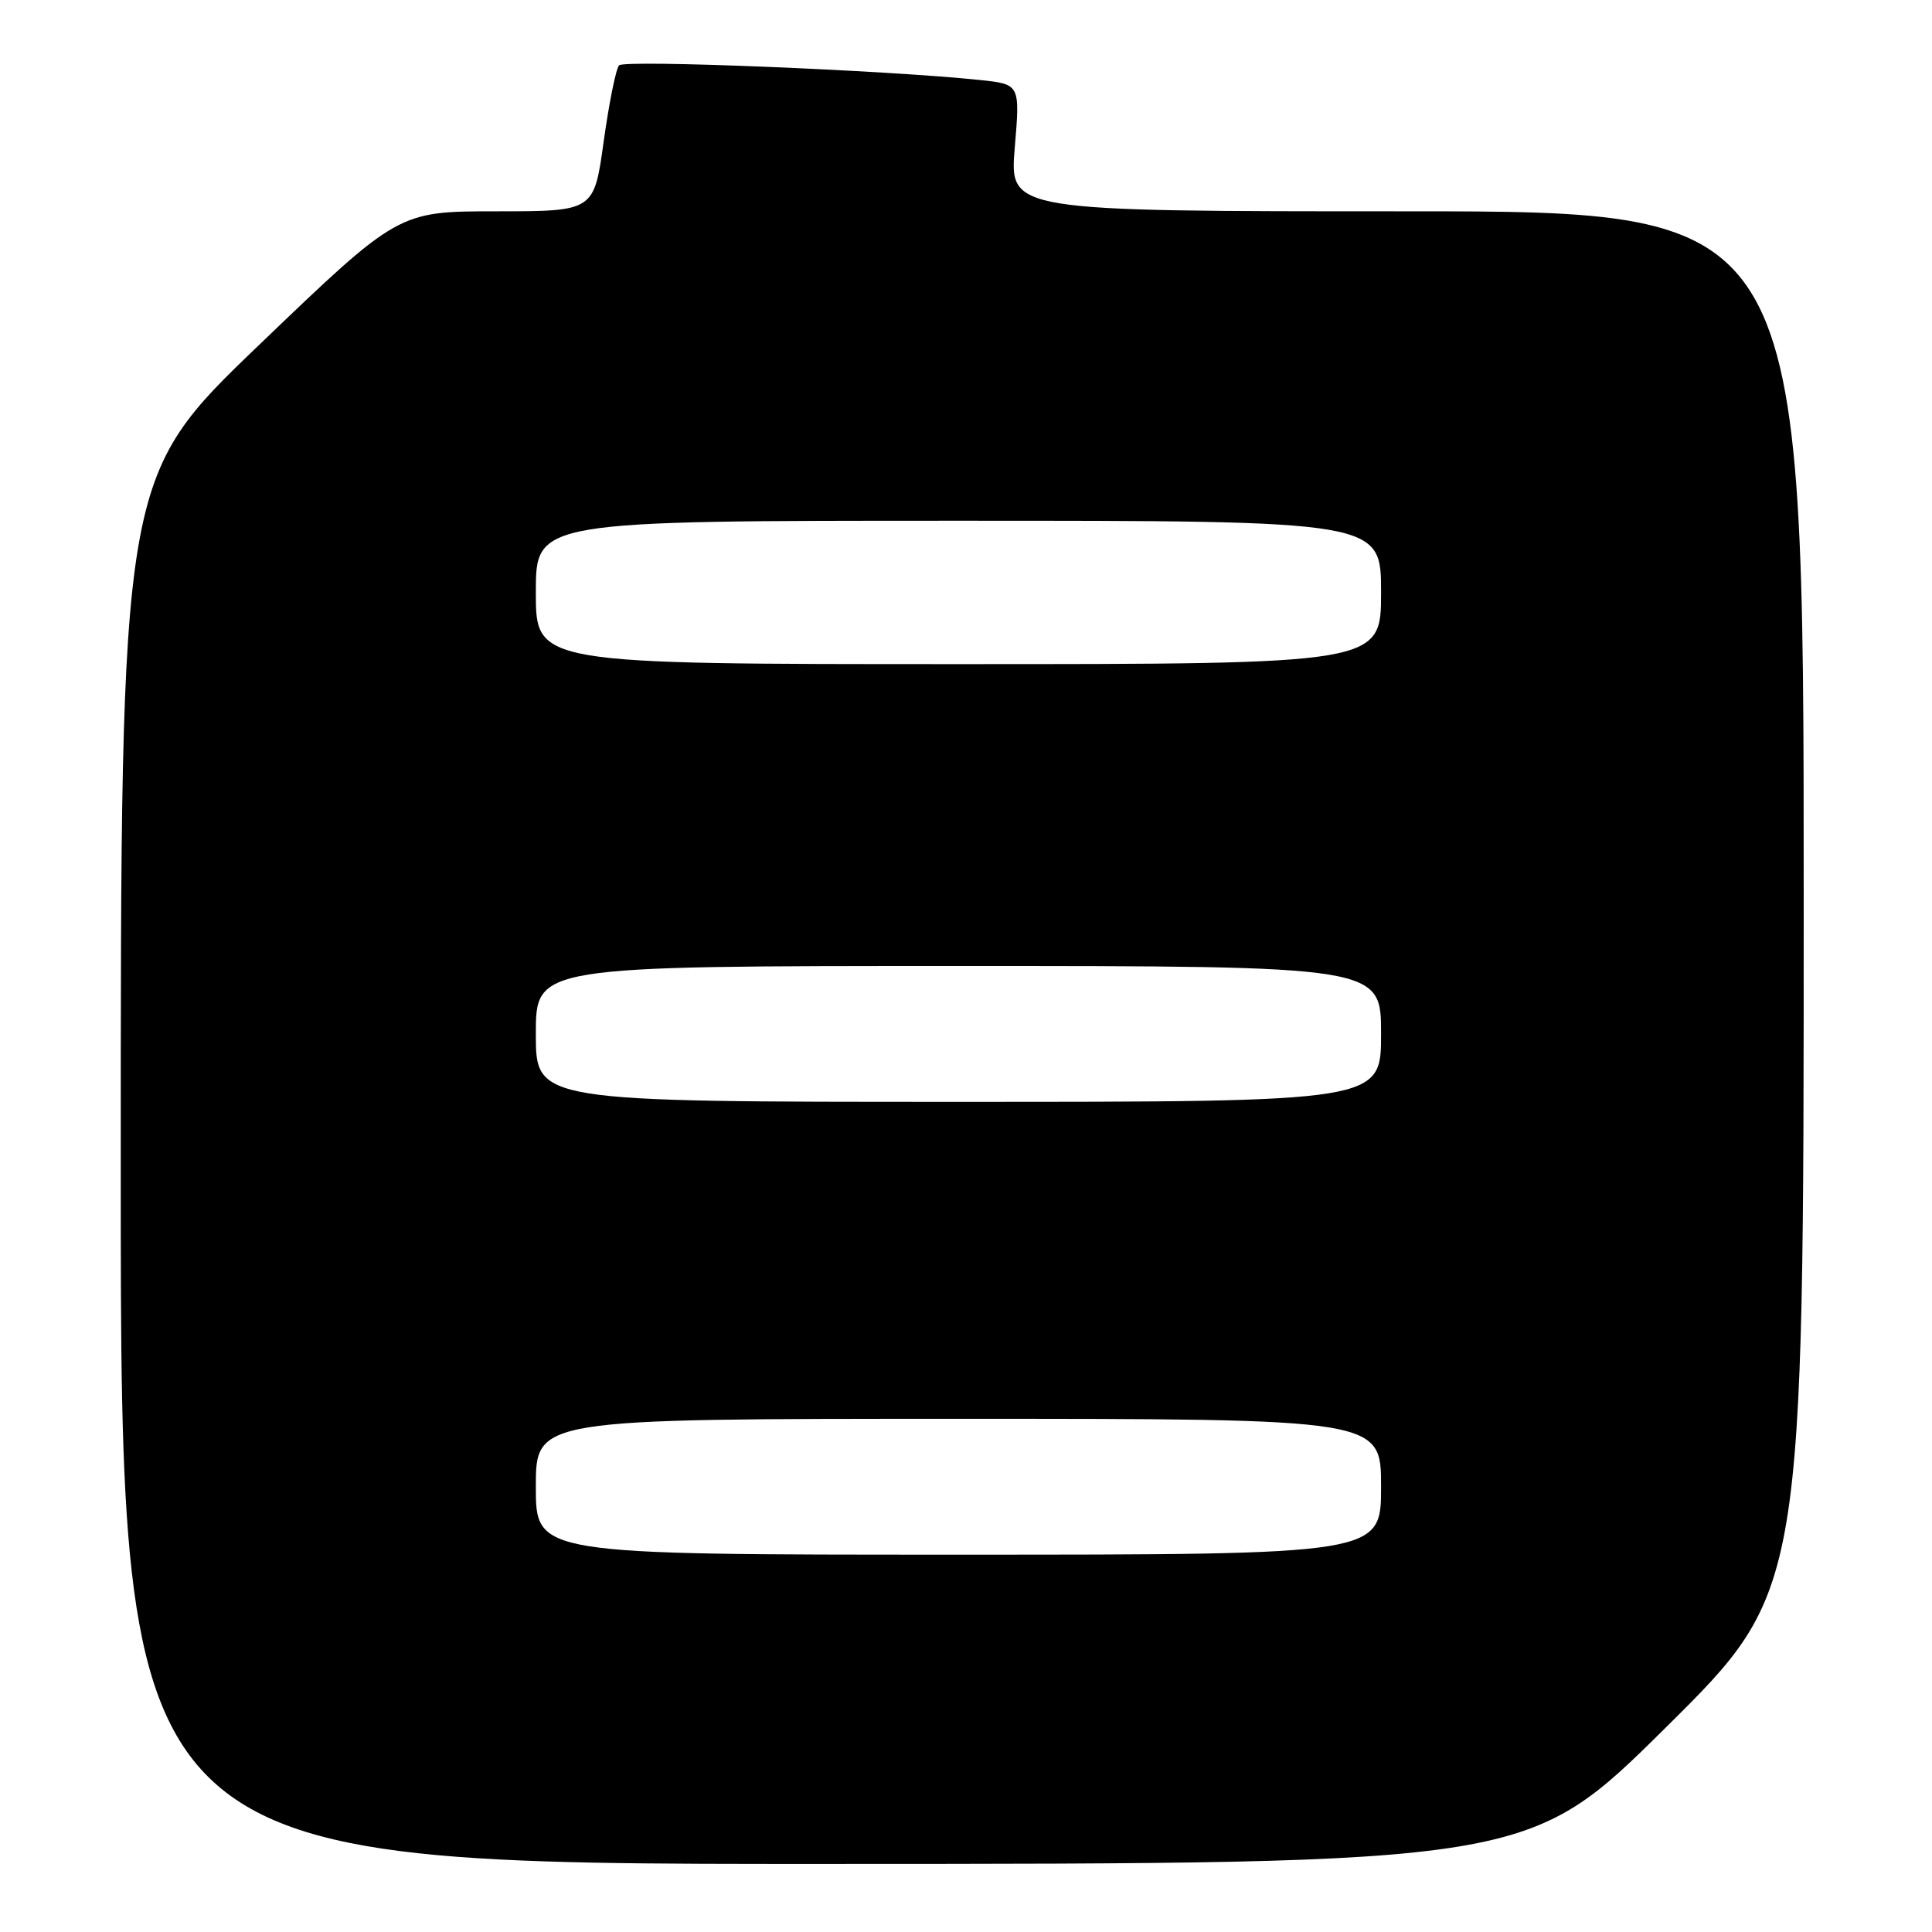 <?xml version="1.0" encoding="UTF-8" standalone="no"?>
<!DOCTYPE svg PUBLIC "-//W3C//DTD SVG 1.1//EN" "http://www.w3.org/Graphics/SVG/1.1/DTD/svg11.dtd" >
<svg xmlns="http://www.w3.org/2000/svg" xmlns:xlink="http://www.w3.org/1999/xlink" version="1.1" viewBox="0 0 256 256">
 <g >
 <path fill="currentColor"
d=" M 220.75 228.88 C 239.00 210.81 239.00 210.81 239.00 119.41 C 239.00 28.00 239.00 28.00 186.38 28.00 C 133.76 28.00 133.76 28.00 134.46 19.58 C 135.17 11.16 135.17 11.16 129.83 10.60 C 117.44 9.30 82.72 7.89 82.03 8.66 C 81.61 9.12 80.70 13.66 79.99 18.75 C 78.71 28.00 78.71 28.00 65.75 28.00 C 52.79 28.00 52.79 28.00 34.40 45.64 C 16.00 63.28 16.00 63.28 16.00 155.14 C 16.00 247.00 16.00 247.00 109.25 246.98 C 202.50 246.96 202.50 246.96 220.75 228.88 Z  M 71.00 197.00 C 71.00 188.00 71.00 188.00 127.00 188.00 C 183.00 188.00 183.00 188.00 183.00 197.00 C 183.00 206.00 183.00 206.00 127.00 206.00 C 71.00 206.00 71.00 206.00 71.00 197.00 Z  M 71.00 137.00 C 71.00 128.00 71.00 128.00 127.00 128.00 C 183.00 128.00 183.00 128.00 183.00 137.00 C 183.00 146.00 183.00 146.00 127.00 146.00 C 71.00 146.00 71.00 146.00 71.00 137.00 Z  M 71.00 78.50 C 71.00 69.00 71.00 69.00 127.00 69.00 C 183.00 69.00 183.00 69.00 183.00 78.50 C 183.00 88.00 183.00 88.00 127.00 88.00 C 71.00 88.00 71.00 88.00 71.00 78.50 Z "/>
</g>
</svg>